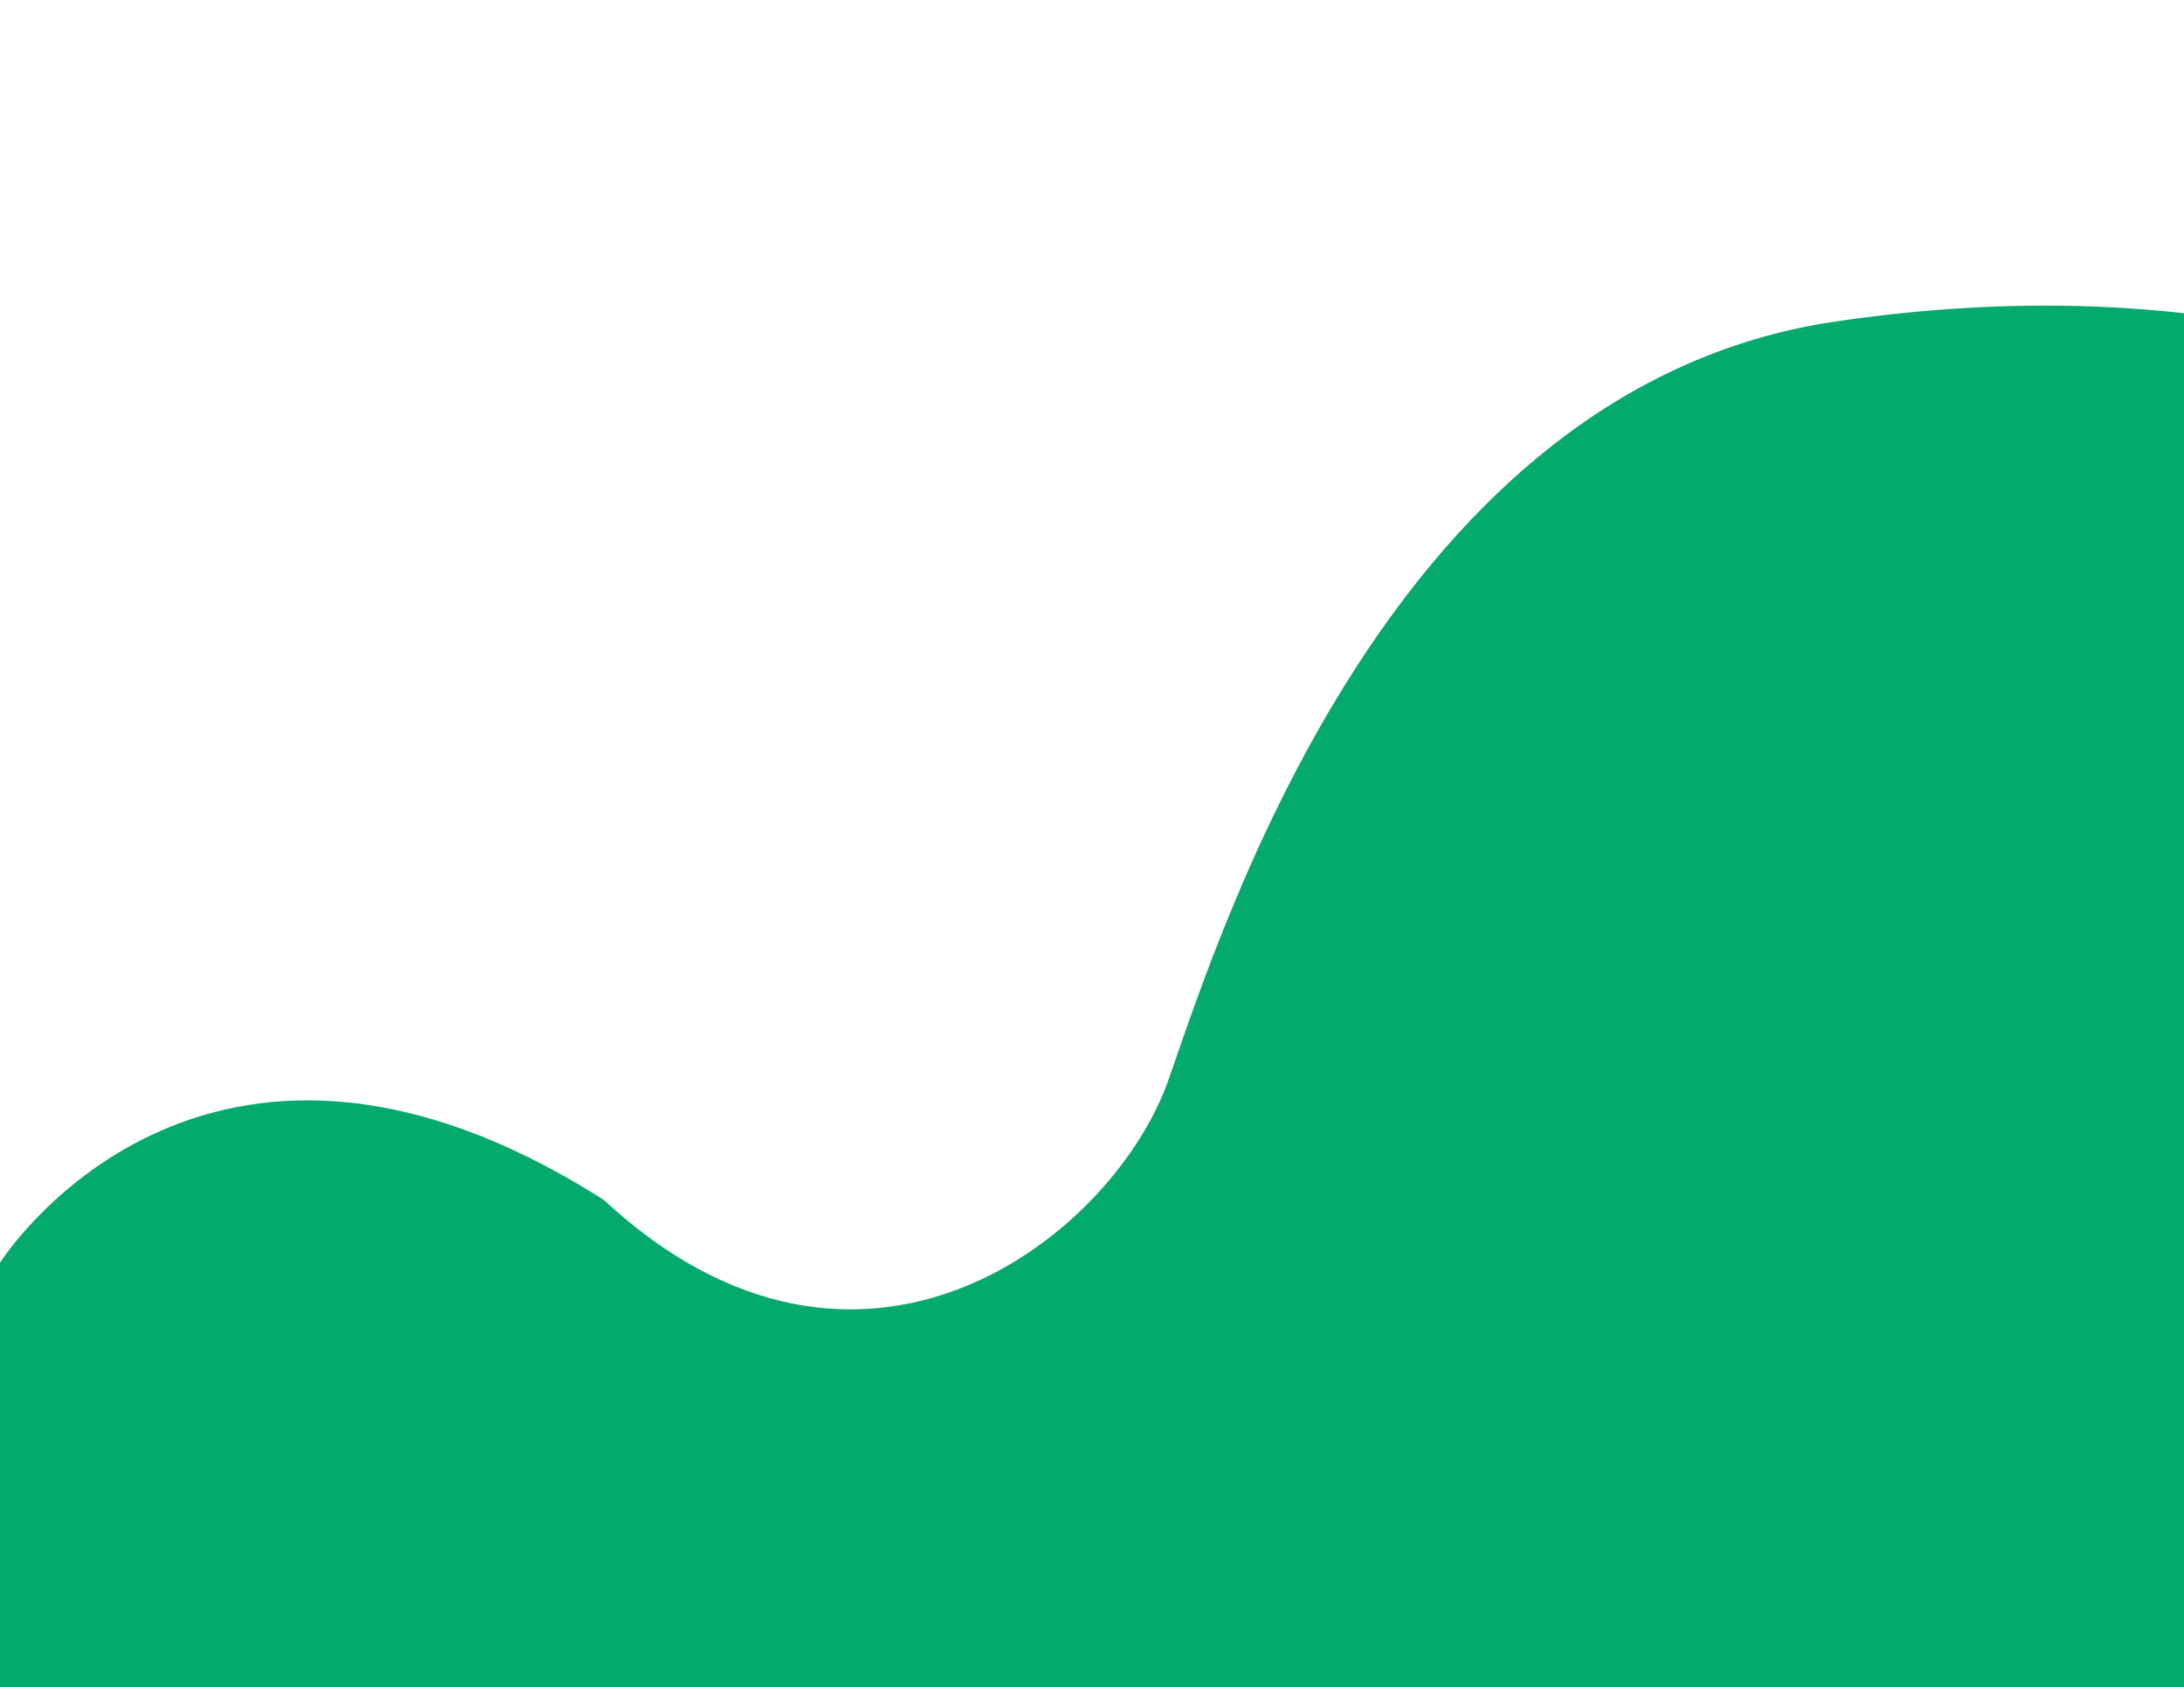 <?xml version="1.0" encoding="utf-8"?>
<!-- Generator: Adobe Illustrator 25.2.0, SVG Export Plug-In . SVG Version: 6.00 Build 0)  -->
<svg version="1.1" id="Layer_1" xmlns="http://www.w3.org/2000/svg" xmlns:xlink="http://www.w3.org/1999/xlink" x="0px" y="0px"
	 viewBox="0 0 835.46 645.47" style="enable-background:new 0 0 835.46 645.47;" xml:space="preserve">
<style type="text/css">
	.st0{fill:#04AA6D;}
</style>
<path class="st0" d="M0,483c0,0,77-122,231-24c98,91,195,14,216-46s86-265,255-290s261,35,261,35l7,426l-56,127l-380-5l-328-16
	l-222,7l-56-21l-10-147L0,483z"/>
</svg>
